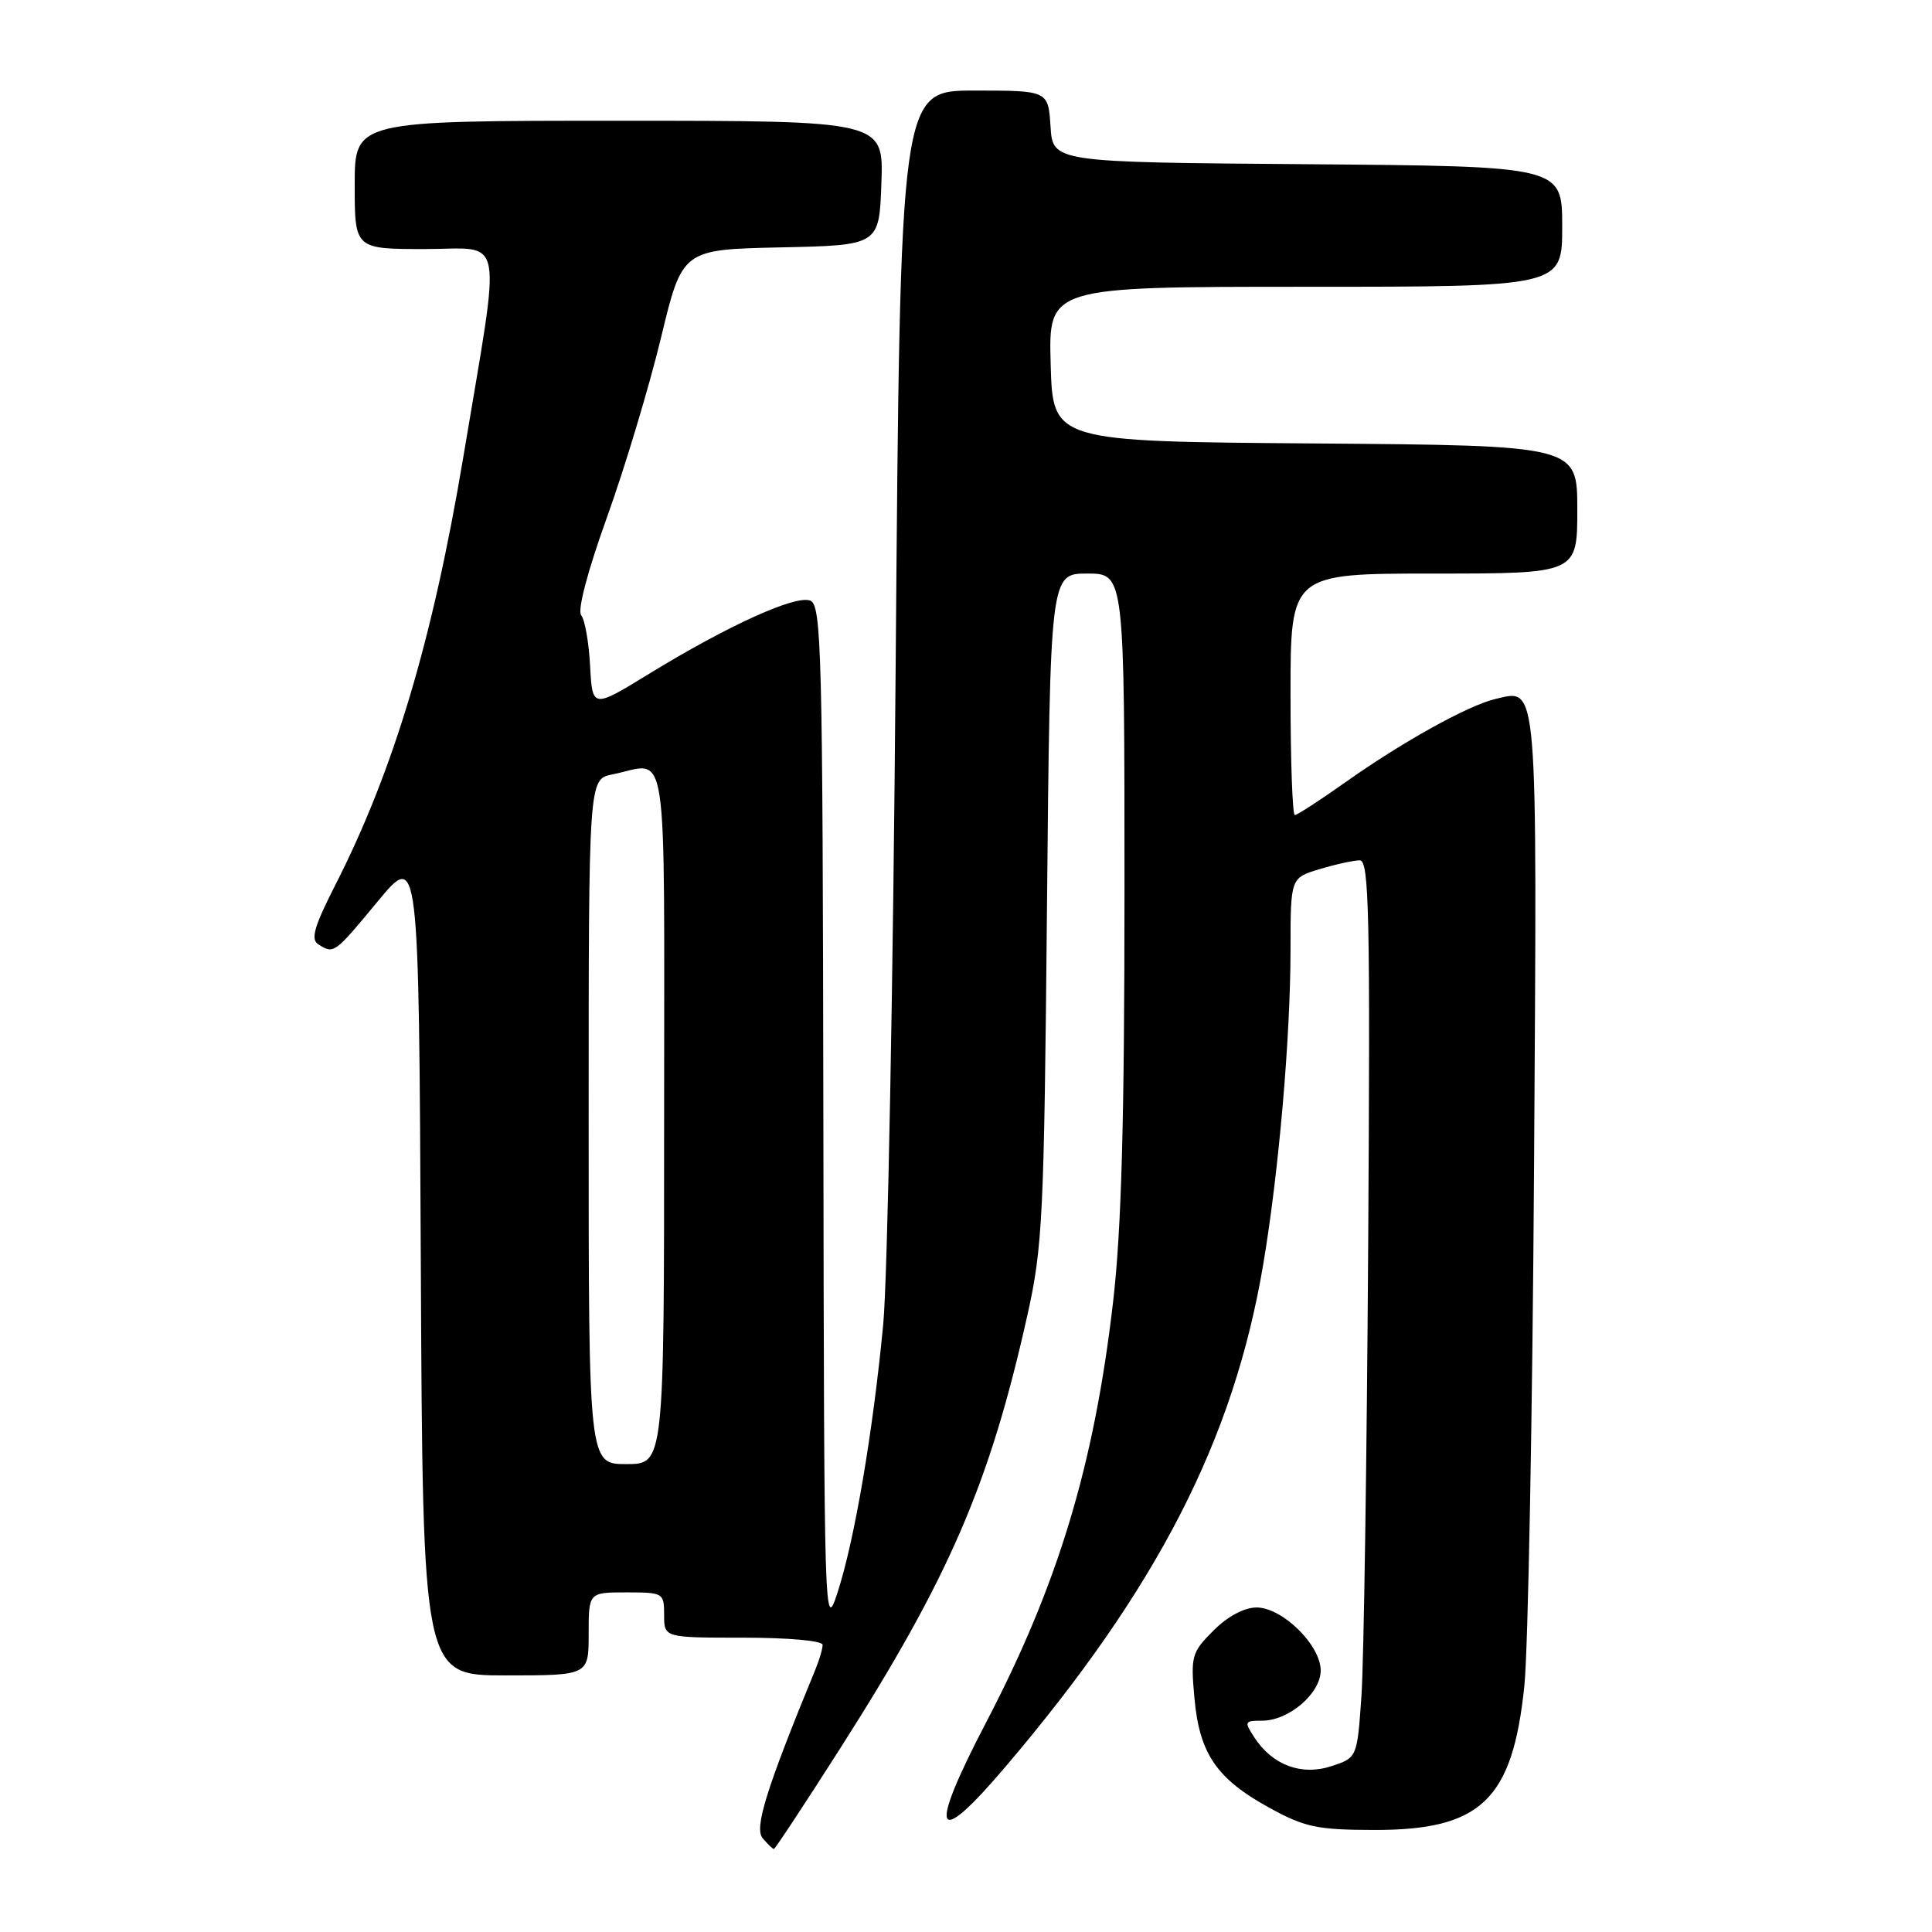 <?xml version="1.0" encoding="UTF-8" standalone="no"?>
<!DOCTYPE svg PUBLIC "-//W3C//DTD SVG 1.1//EN" "http://www.w3.org/Graphics/SVG/1.1/DTD/svg11.dtd" >
<svg xmlns="http://www.w3.org/2000/svg" xmlns:xlink="http://www.w3.org/1999/xlink" version="1.1" viewBox="0 0 256 256">
 <g >
 <path fill="currentColor"
d=" M 111.28 231.75 C 125.79 209.01 131.13 196.68 136.13 174.29 C 138.16 165.22 138.35 161.25 138.73 120.25 C 139.15 76.00 139.15 76.00 144.07 76.00 C 149.00 76.00 149.00 76.00 149.00 117.76 C 149.00 148.58 148.60 162.91 147.49 172.51 C 144.98 194.16 140.20 209.96 130.67 228.22 C 122.89 243.13 123.80 245.20 133.25 234.08 C 153.42 210.35 163.48 190.73 167.39 167.50 C 169.45 155.26 170.99 137.49 171.00 125.91 C 171.00 116.32 171.00 116.32 174.87 115.16 C 176.99 114.52 179.38 114.00 180.18 114.00 C 181.42 114.00 181.57 121.11 181.29 165.25 C 181.11 193.44 180.71 220.19 180.40 224.70 C 179.83 232.90 179.83 232.90 176.44 234.02 C 172.47 235.33 168.63 233.91 166.23 230.25 C 164.84 228.12 164.89 228.00 167.24 228.00 C 170.78 228.00 175.00 224.38 175.00 221.35 C 175.00 217.99 169.92 213.00 166.50 213.00 C 164.87 213.00 162.66 214.18 160.79 216.06 C 157.90 218.94 157.76 219.44 158.27 225.01 C 158.93 232.37 161.21 235.70 168.18 239.53 C 172.87 242.11 174.51 242.46 182.00 242.48 C 196.26 242.52 200.43 238.52 201.99 223.34 C 202.48 218.48 203.06 187.56 203.27 154.64 C 203.68 89.43 203.83 91.31 198.18 92.61 C 194.59 93.44 185.88 98.27 178.32 103.62 C 174.92 106.03 171.88 108.00 171.57 108.00 C 171.26 108.00 171.00 100.80 171.00 92.00 C 171.00 76.00 171.00 76.00 190.00 76.00 C 209.00 76.00 209.00 76.00 209.00 67.51 C 209.00 59.03 209.00 59.03 174.25 58.76 C 139.50 58.50 139.50 58.50 139.22 48.25 C 138.93 38.00 138.93 38.00 172.97 38.00 C 207.00 38.00 207.00 38.00 207.00 30.01 C 207.00 22.03 207.00 22.03 173.25 21.76 C 139.50 21.50 139.50 21.50 139.20 16.75 C 138.89 12.00 138.89 12.00 129.09 12.00 C 119.29 12.00 119.29 12.00 118.68 88.25 C 118.35 130.19 117.61 169.45 117.03 175.50 C 115.67 189.76 113.24 204.05 110.99 210.98 C 109.23 216.40 109.20 215.27 109.10 148.36 C 109.01 86.05 108.86 80.16 107.35 79.58 C 105.39 78.83 96.40 82.91 86.00 89.29 C 78.50 93.88 78.50 93.88 78.19 88.23 C 78.03 85.11 77.49 82.10 77.01 81.52 C 76.49 80.88 77.85 75.70 80.45 68.48 C 82.82 61.89 86.02 51.22 87.58 44.78 C 90.40 33.06 90.40 33.06 103.45 32.78 C 116.50 32.50 116.50 32.50 116.79 24.25 C 117.08 16.00 117.08 16.00 82.04 16.00 C 47.00 16.00 47.00 16.00 47.00 24.50 C 47.00 33.00 47.00 33.00 56.34 33.00 C 67.00 33.00 66.47 30.12 61.40 60.50 C 57.35 84.74 52.16 102.11 44.41 117.31 C 41.62 122.79 41.14 124.47 42.18 125.13 C 44.24 126.44 44.30 126.39 50.06 119.43 C 55.50 112.85 55.50 112.85 55.76 167.43 C 56.02 222.00 56.02 222.00 67.01 222.00 C 78.00 222.00 78.00 222.00 78.00 216.50 C 78.00 211.00 78.00 211.00 83.00 211.00 C 87.89 211.00 88.00 211.07 88.00 214.00 C 88.00 217.00 88.00 217.00 98.50 217.00 C 104.49 217.00 109.00 217.41 109.00 217.95 C 109.00 218.48 108.57 219.94 108.05 221.20 C 101.55 237.00 99.92 242.20 101.05 243.56 C 101.71 244.35 102.38 245.00 102.54 245.00 C 102.70 245.00 106.63 239.04 111.28 231.75 Z  M 78.00 148.62 C 78.00 103.25 78.00 103.25 81.12 102.62 C 88.69 101.11 88.00 96.59 88.00 148.00 C 88.00 194.00 88.00 194.00 83.00 194.00 C 78.00 194.00 78.00 194.00 78.00 148.62 Z "/>
</g>
</svg>